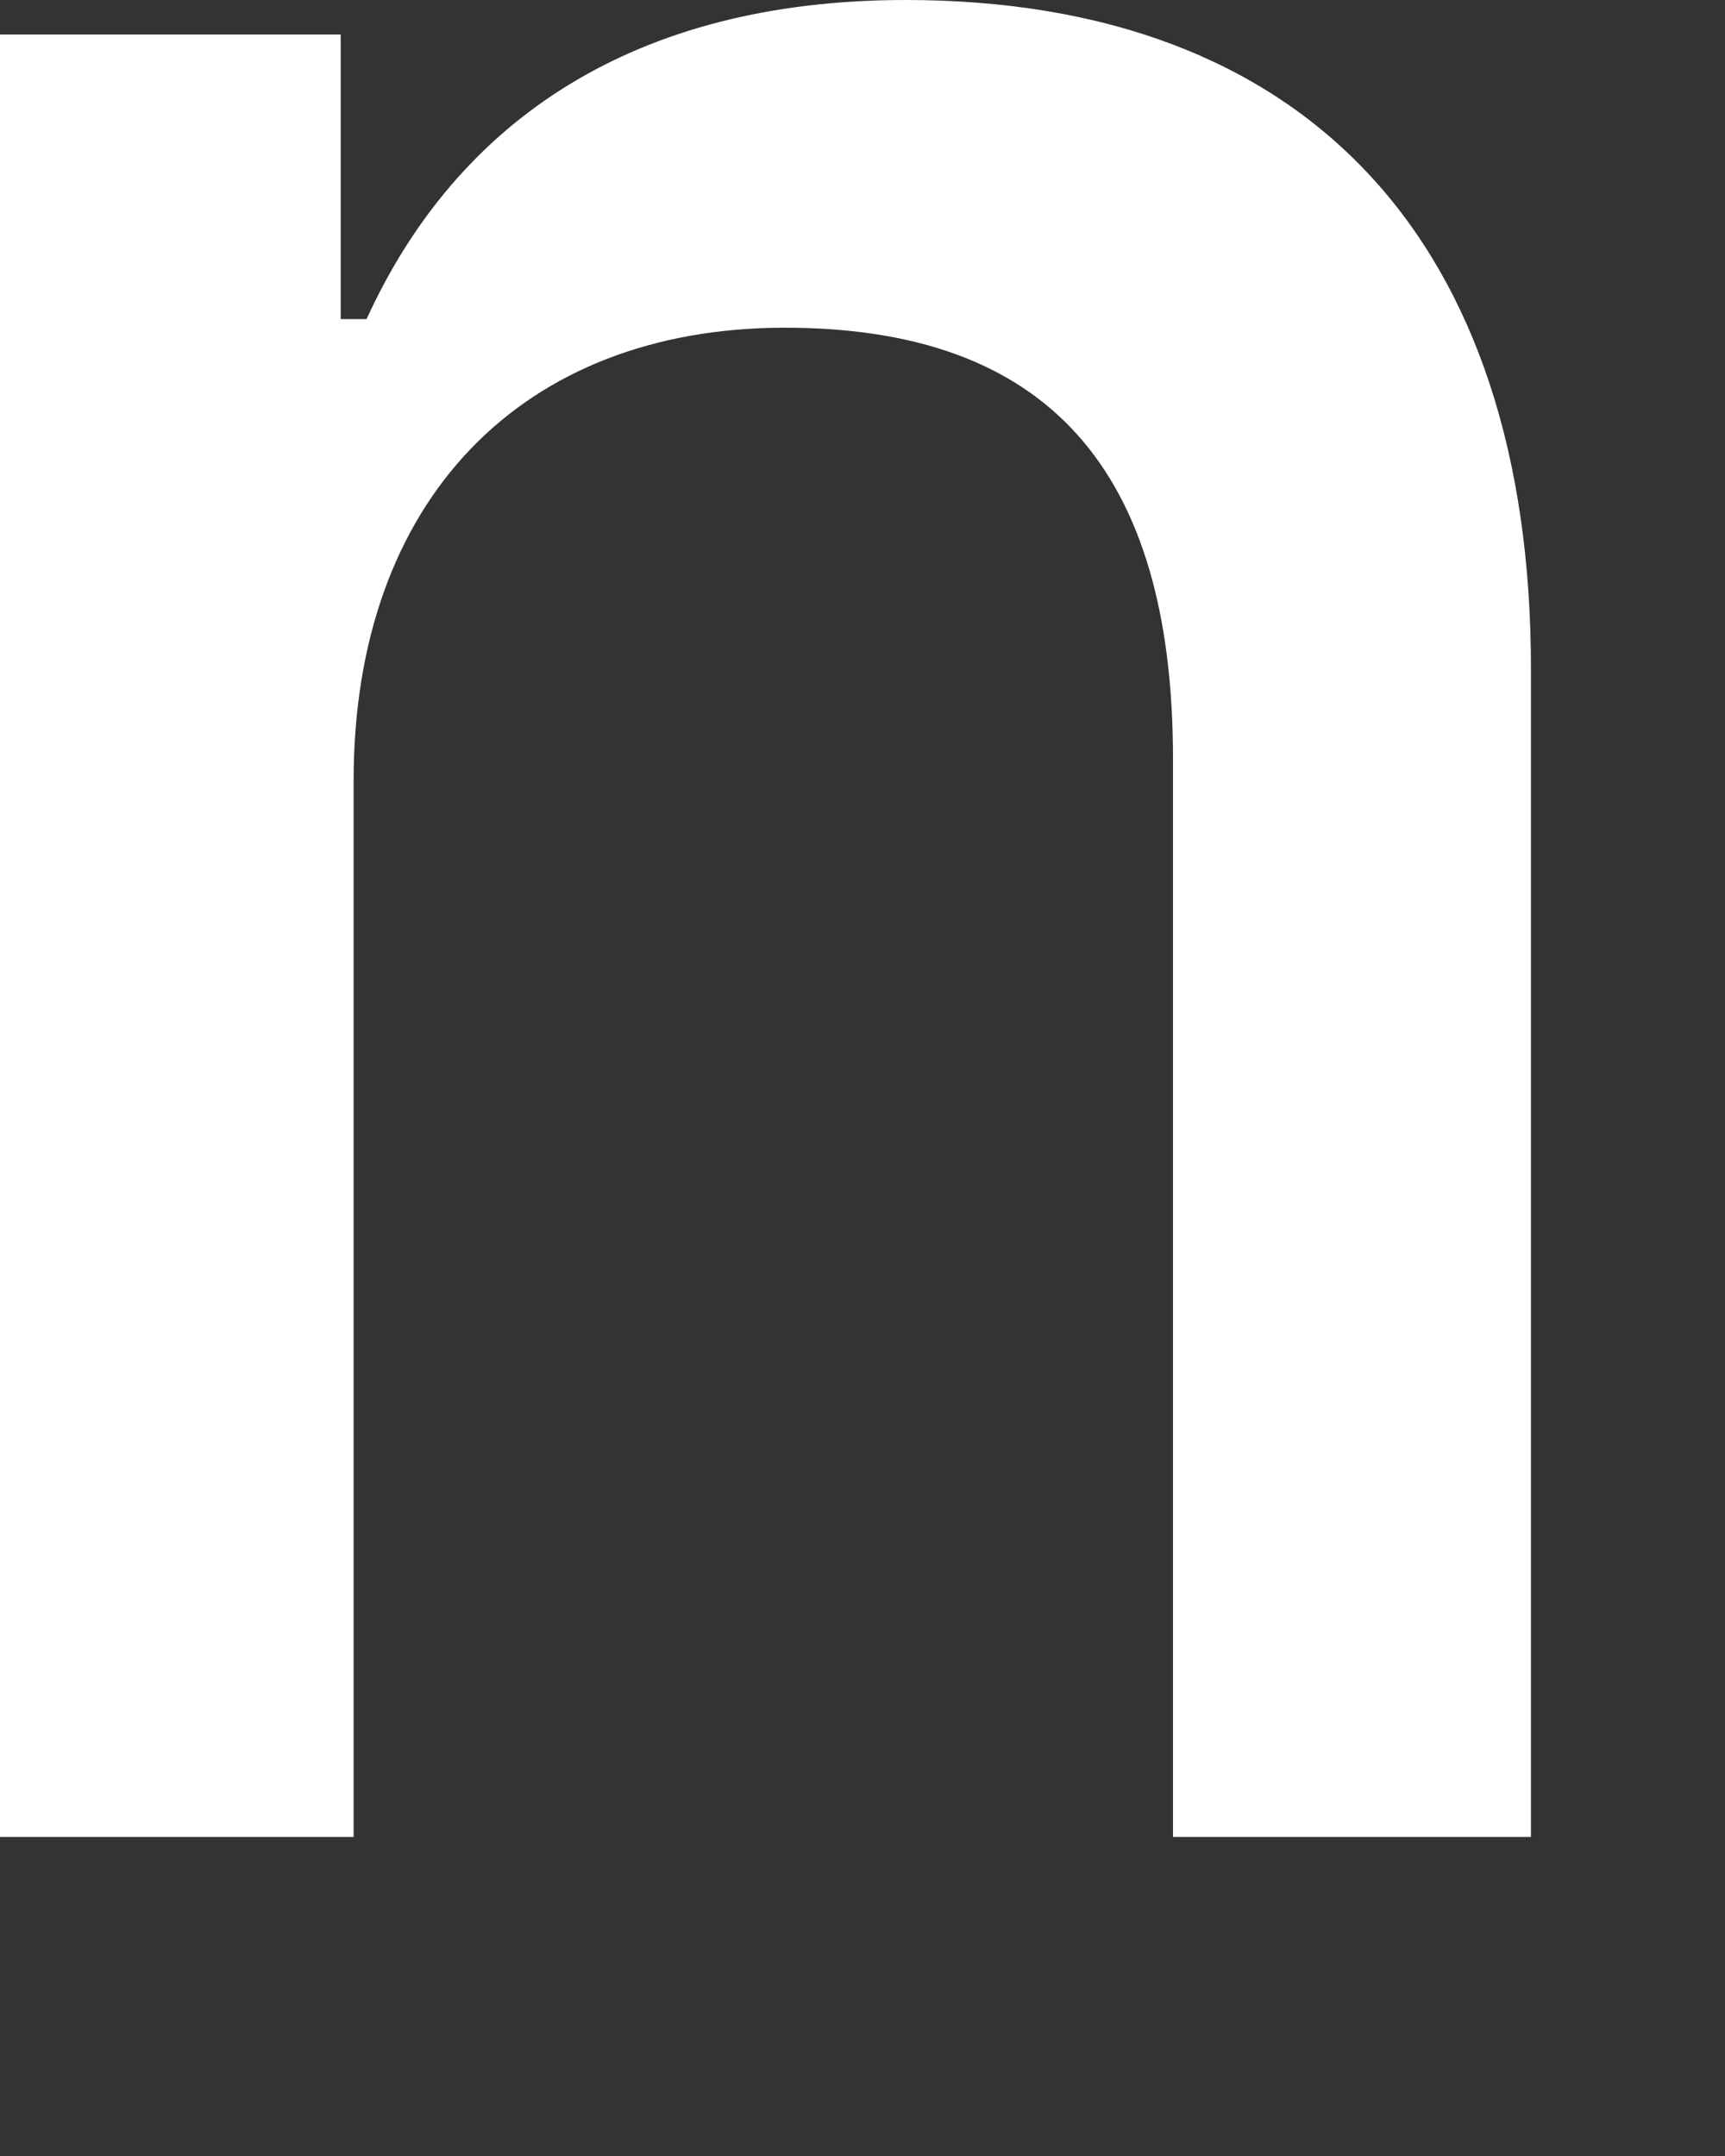 <?xml version="1.0" encoding="utf-8" standalone="no"?>

<svg height="5.00px" version="1.1" width="4.00px" xmlns="http://www.w3.org/2000/svg"><rect width="100%" height="100%" fill="#333333" stroke="none"/><path d="M0 0.08 L0.79 0.08 L0.79 0.74 L0.85 0.74 C1.06 0.28 1.47 0 2.1 0 C3.03 0 3.55 0.56 3.55 1.55 L3.55 4.26 L2.72 4.26 L2.72 1.76 C2.72 1.09 2.43 0.76 1.82 0.76 C1.21 0.76 0.82 1.16 0.82 1.81 L0.82 4.26 L0 4.26 L0 0.08" fill="white" stroke="white" stroke-opacity="1" stroke-width="0"/></svg>